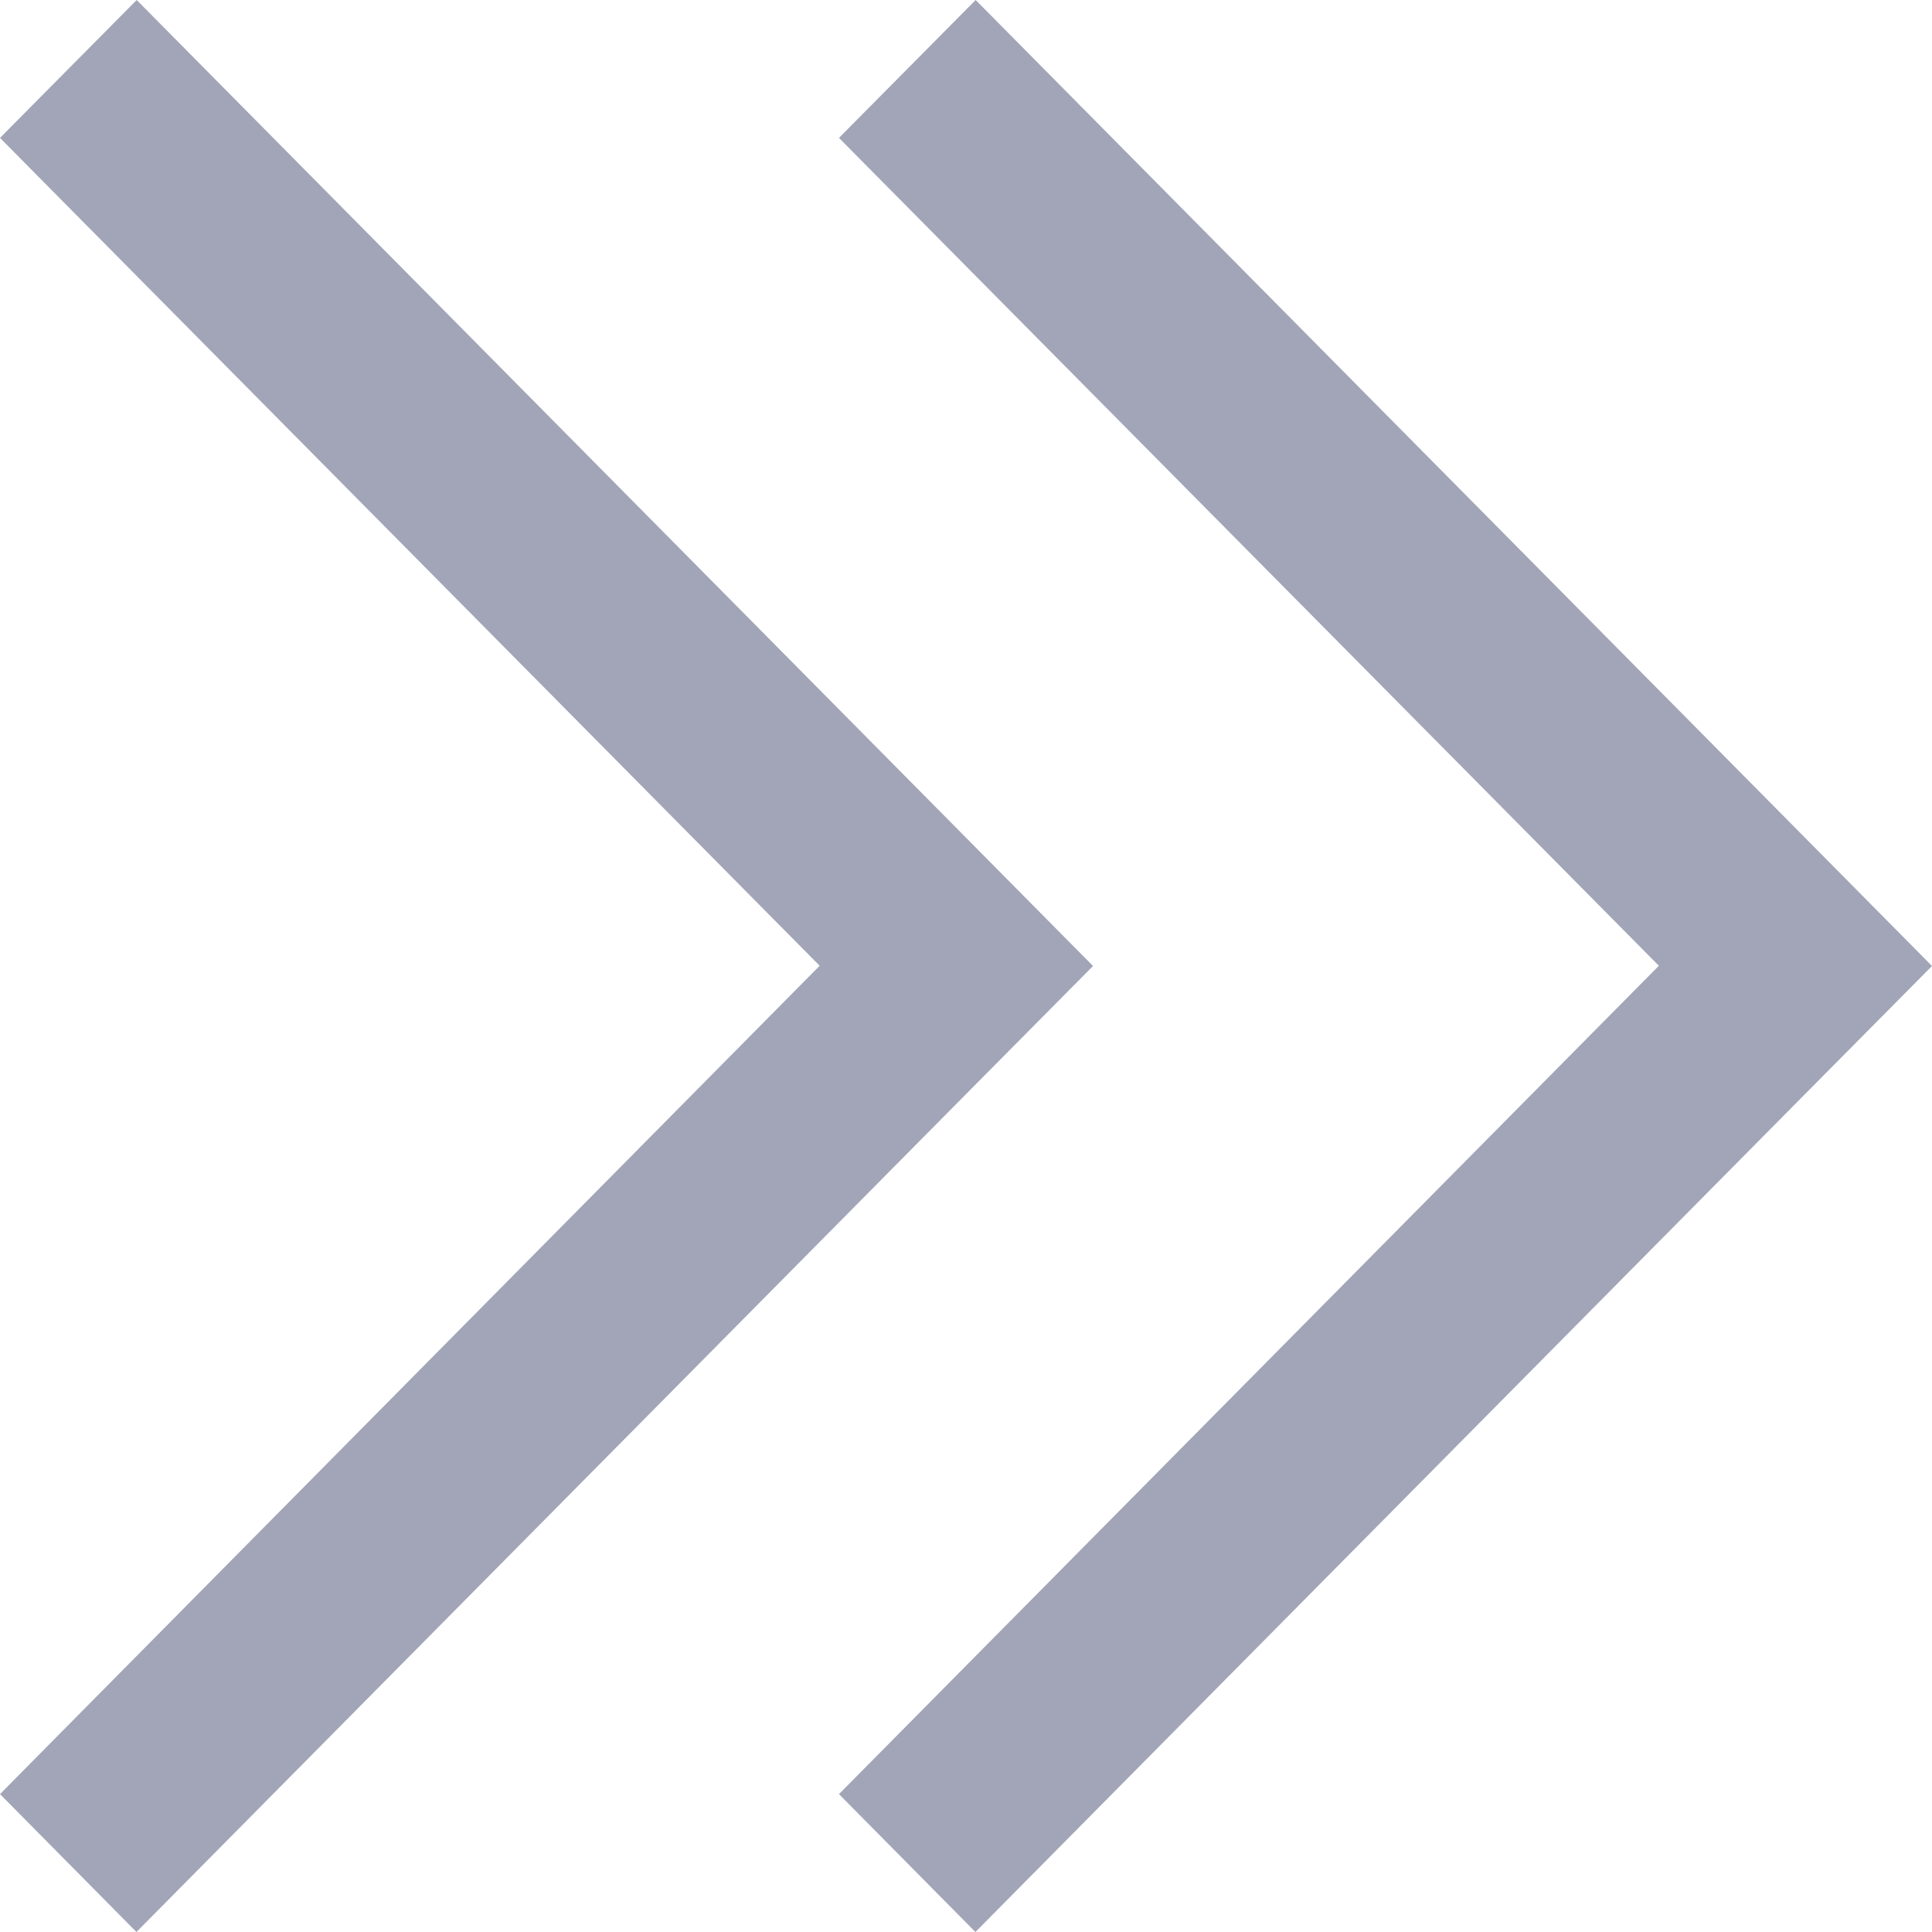 <svg width="8" height="8" viewBox="0 0 8 8" fill="none" xmlns="http://www.w3.org/2000/svg">
<path fill-rule="evenodd" clip-rule="evenodd" d="M3.394 3.999L0 7.429L0.565 8L3.96 4.571L4.526 4L0.566 0L0 0.571L3.394 3.999ZM6.869 3.999L3.474 7.429L4.039 8L7.434 4.571L8 4L4.04 0L3.474 0.571L6.869 3.999Z" fill="#A1A5B7"/>
</svg>
